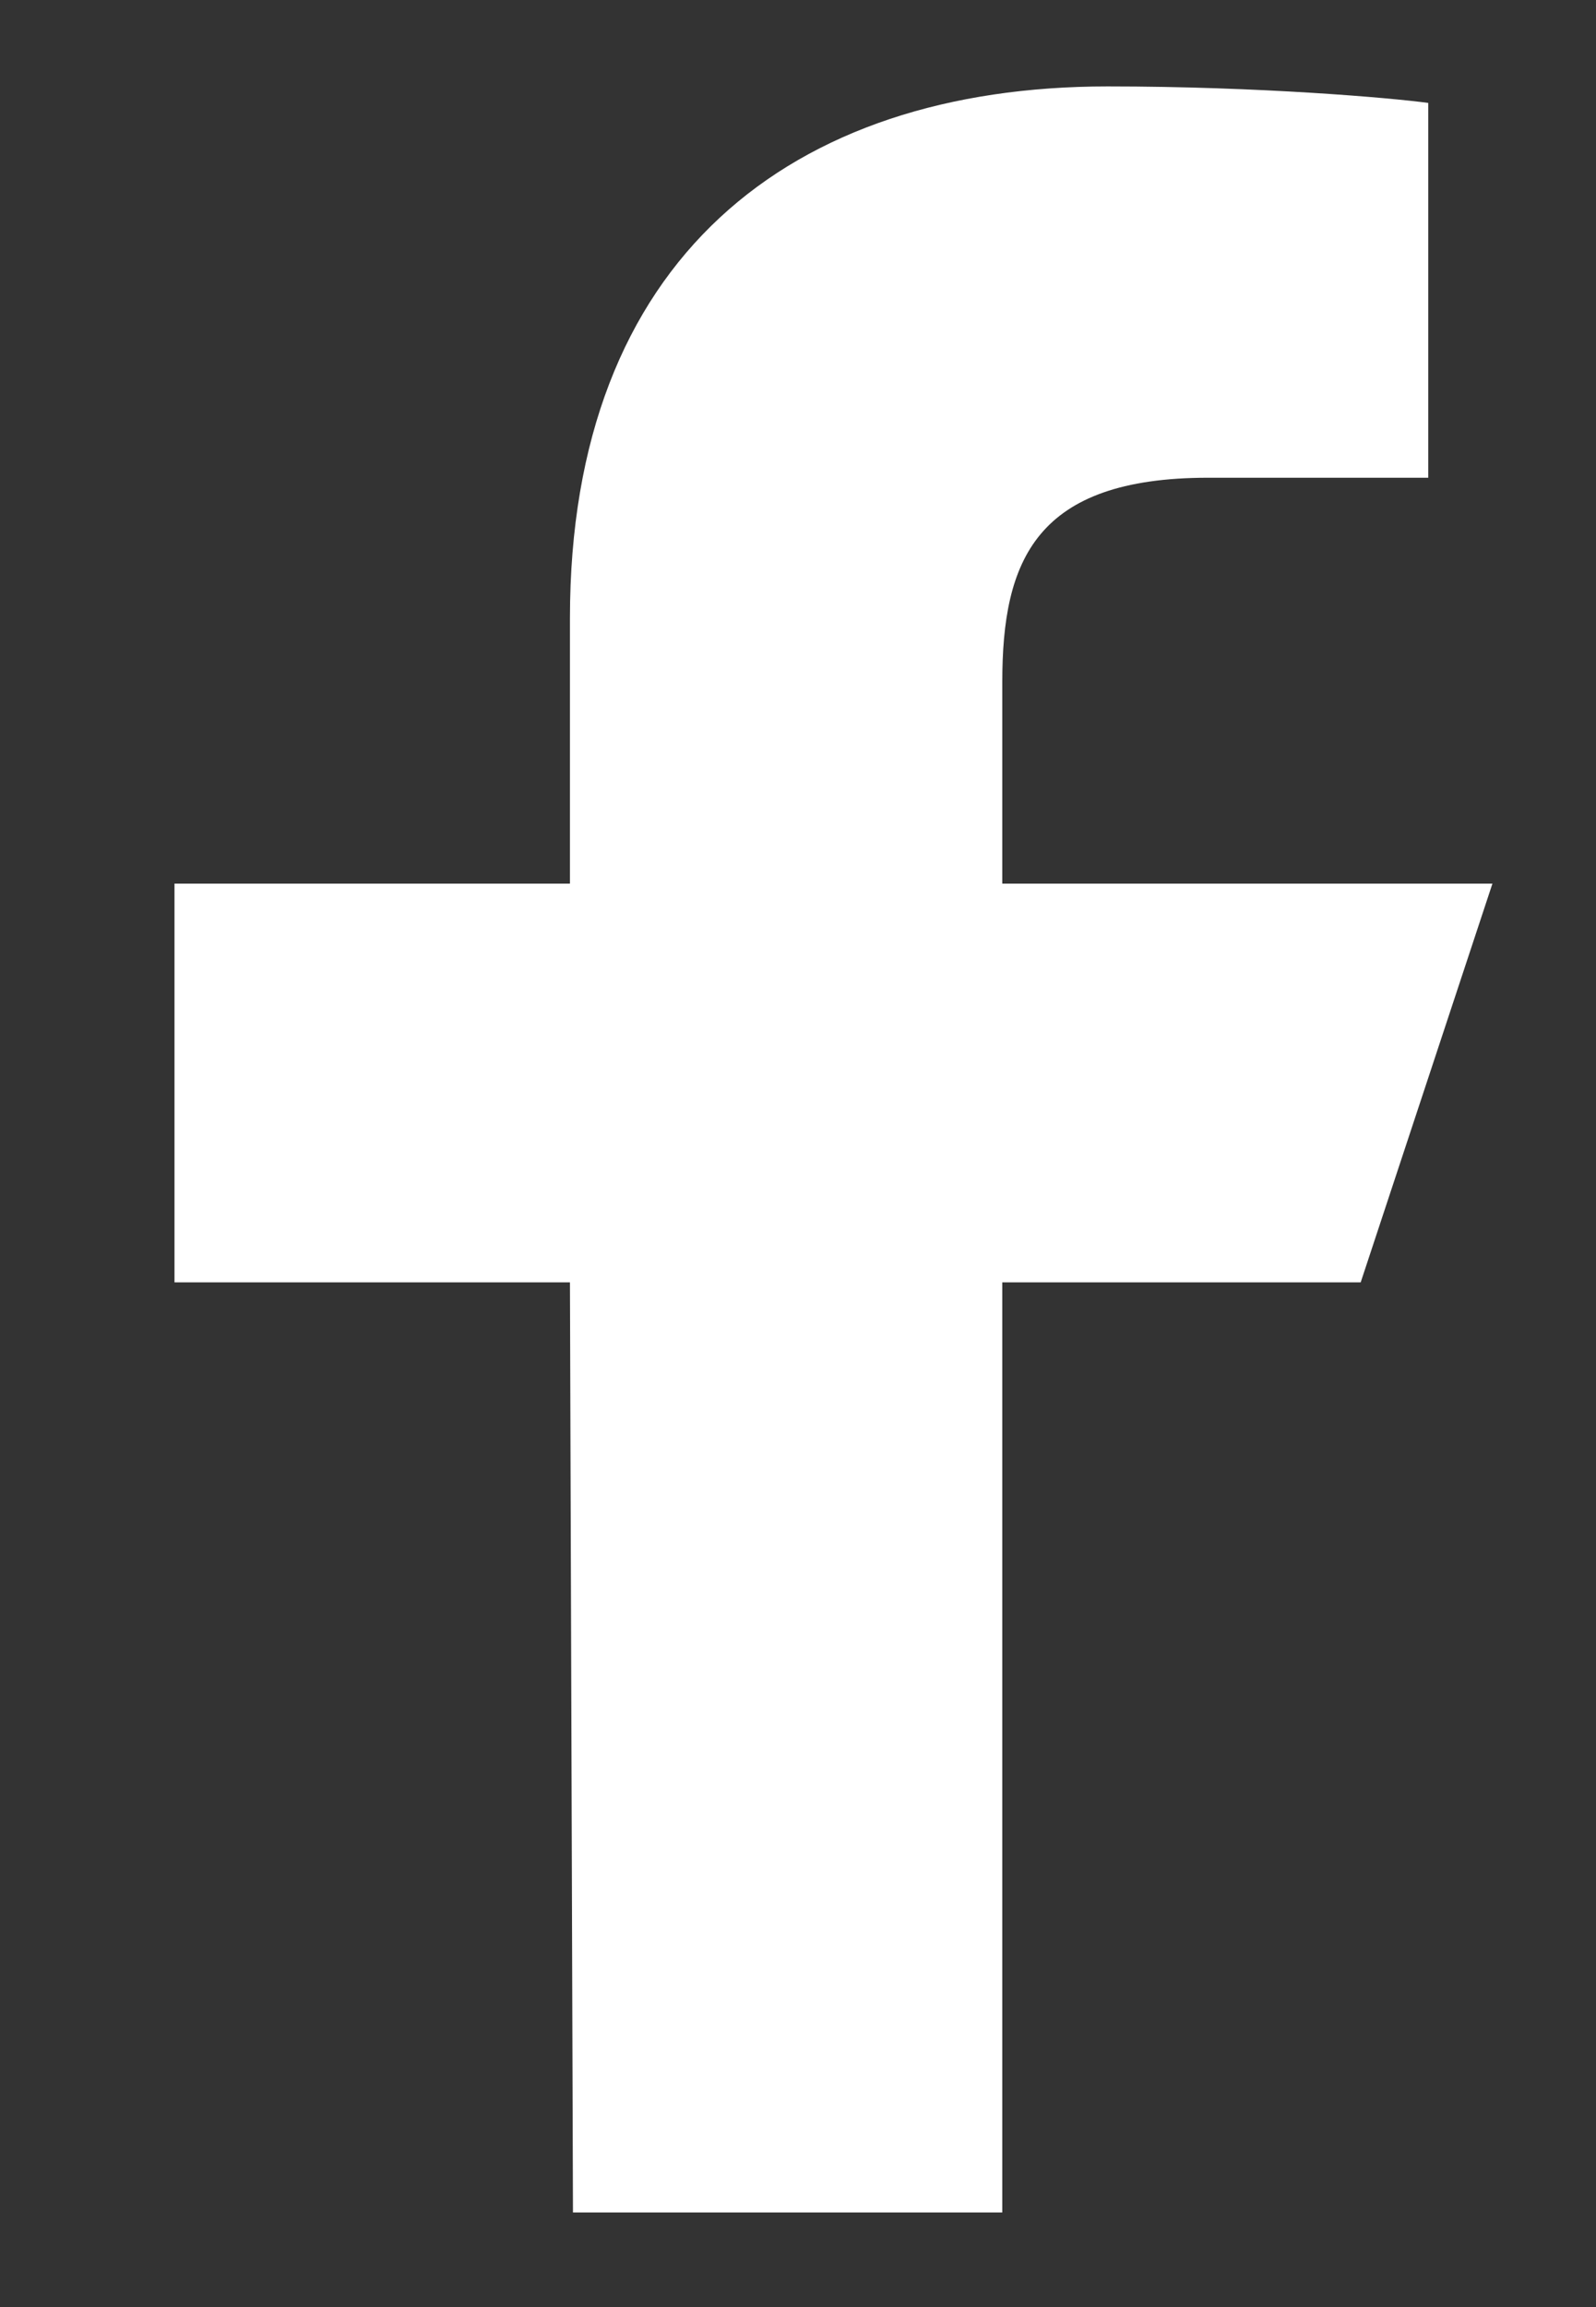 <svg width="9" height="13" viewBox="0 0 9 13" fill="none" xmlns="http://www.w3.org/2000/svg">
<rect x="0" y="0" width="9" height="13" fill="#333333" stroke="none"/>
<path d="M3.231 12.467L3.214 7.226H0.984V4.979H3.214V3.482C3.214 1.461 4.456 0.487 6.246 0.487C7.103 0.487 7.84 0.551 8.054 0.58V2.692L6.813 2.692C5.84 2.692 5.652 3.158 5.652 3.842V4.979H8.416L7.673 7.226H5.652V12.467H3.231Z" fill="white"/>
</svg>
